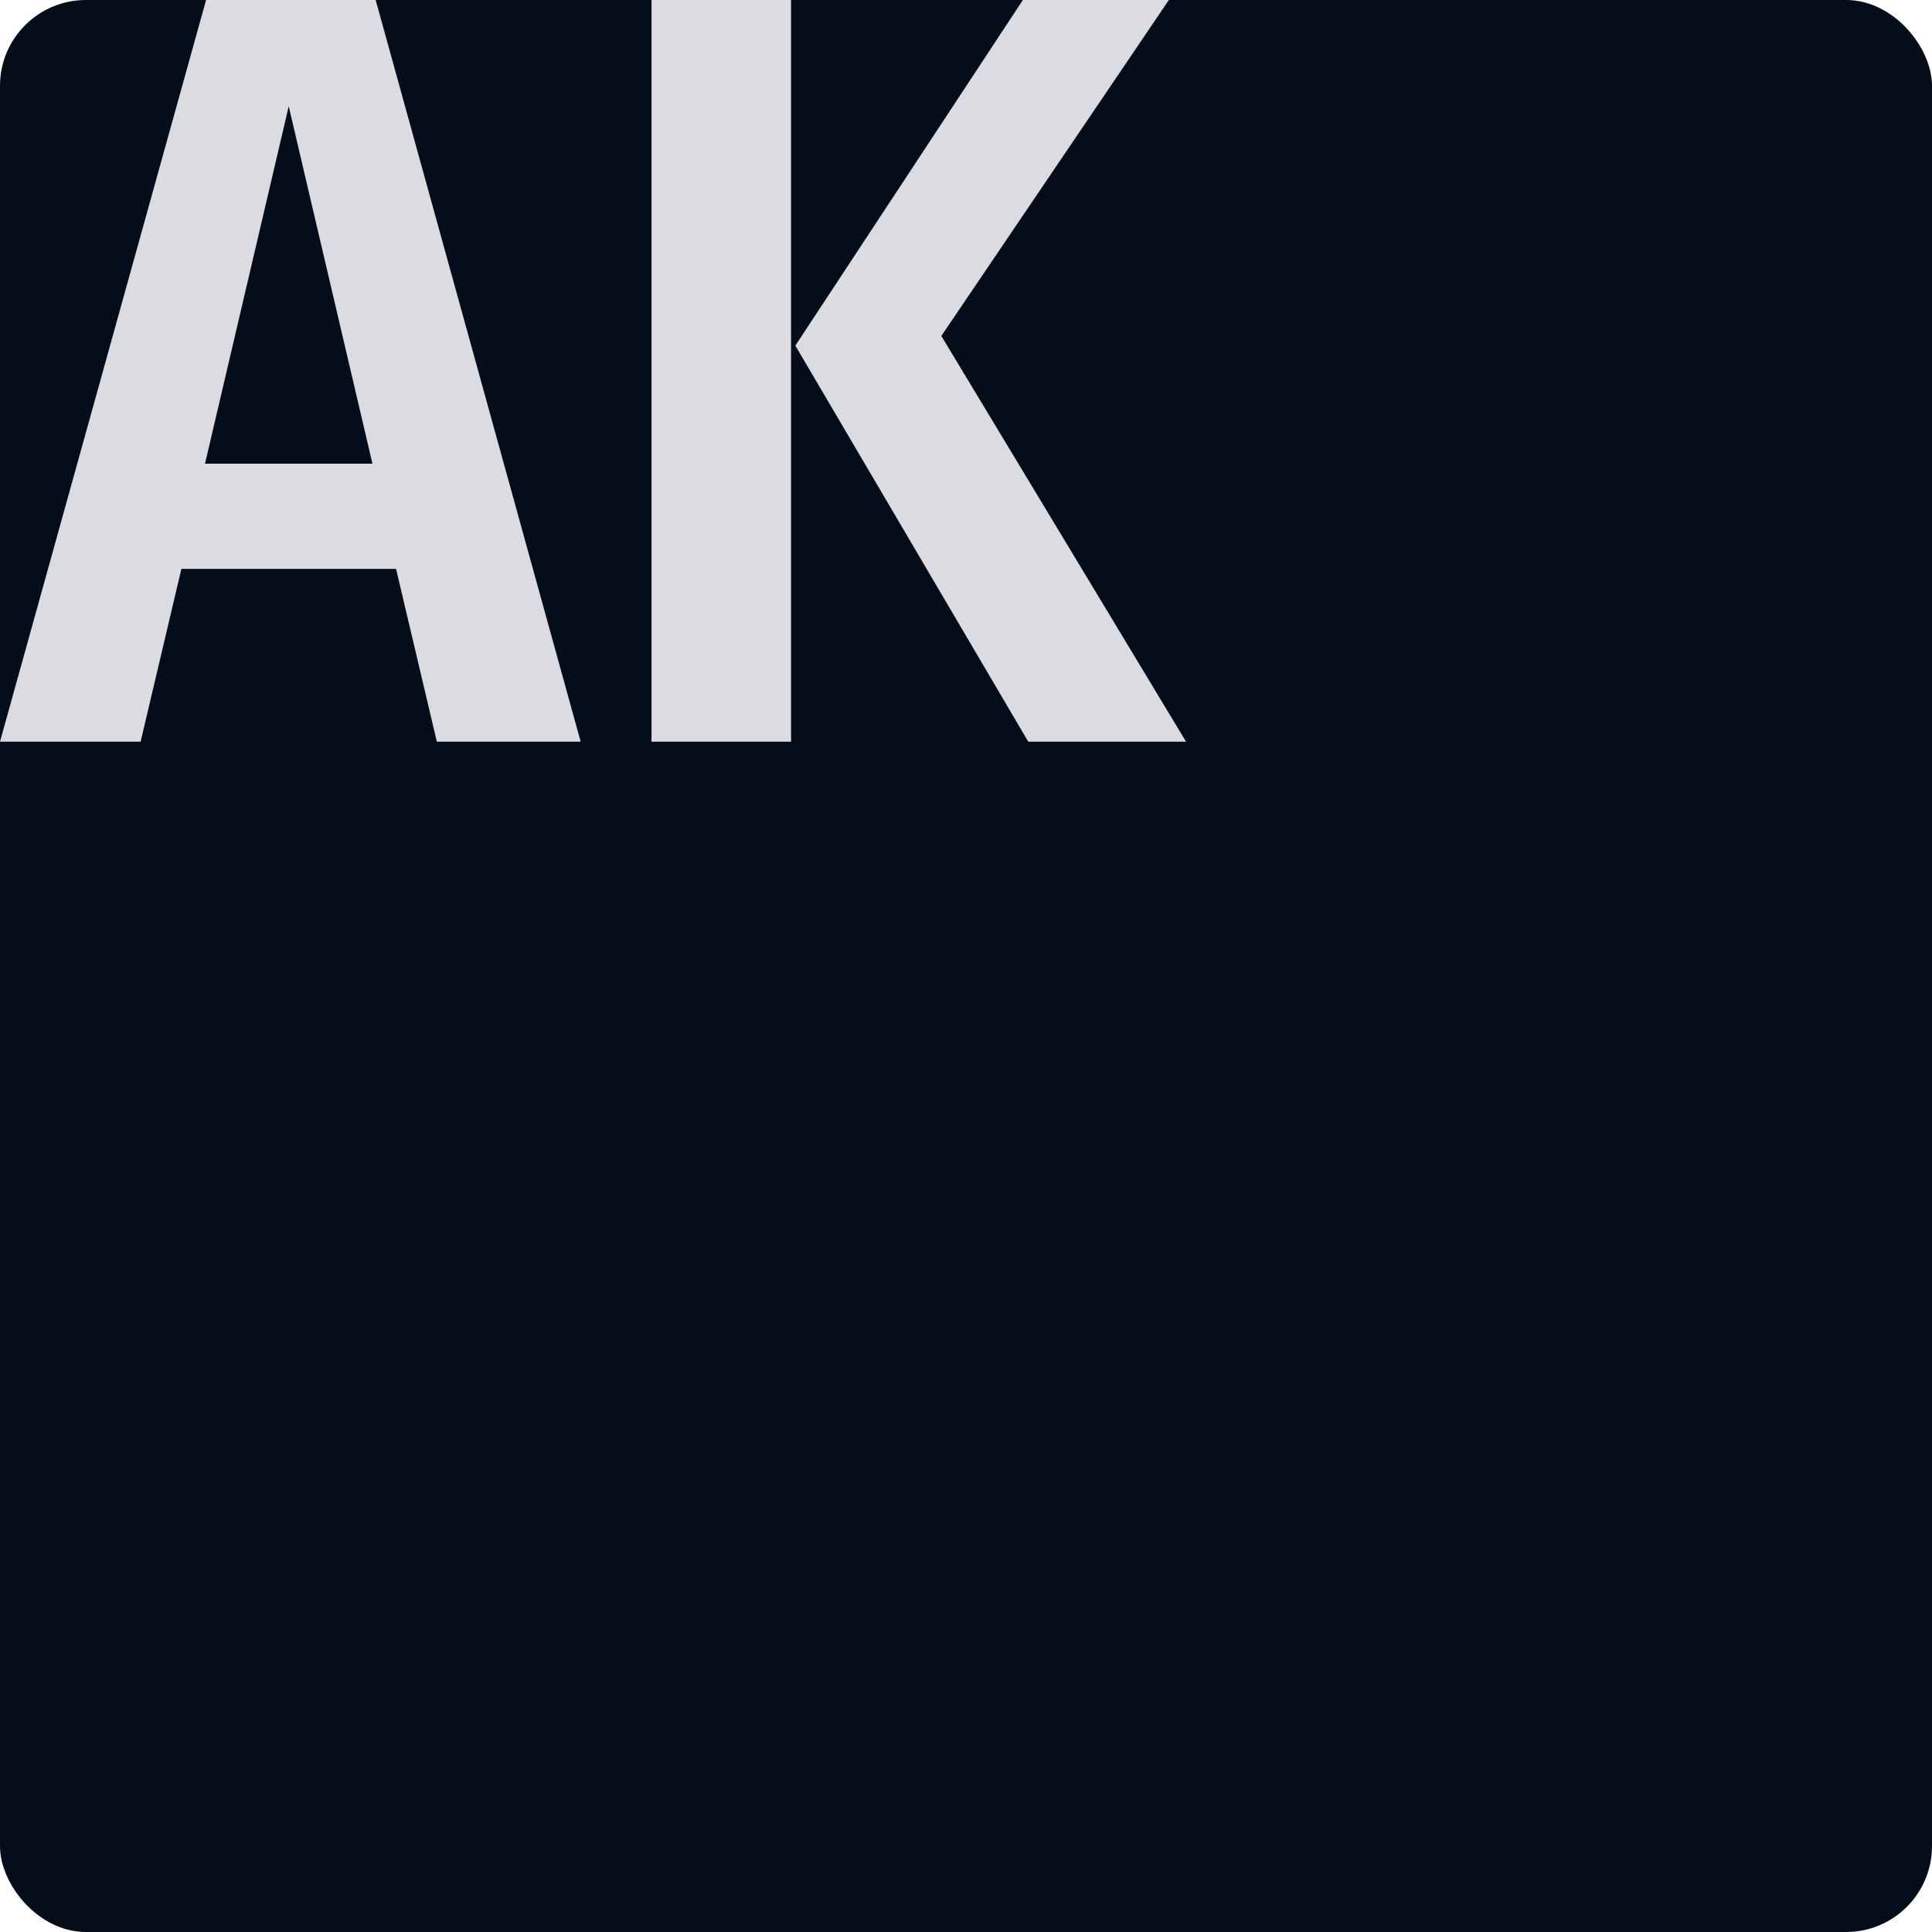 <svg
  xmlns="http://www.w3.org/2000/svg"
  xmlns:xlink="http://www.w3.org/1999/xlink"
  width="32"
  height="32"
  viewBox="0 0 180 180"
>
  <rect x="0" y="0" width="180" height="180" fill="#060d1a" rx="8" ry="8" />

  <svg
    width="110.5"
    height="69.1"
    viewBox="0 0 110.5 69.1"
    xmlns="http://www.w3.org/2000/svg"
  >
    <g stroke-linecap="round" fill-rule="evenodd" style="fill: #dbdce1">
      <path
        d="M 54.1 69.1 L 40.7 69.1 L 36.9 53 L 16.9 53 L 13.1 69.1 L 0 69.1 L 19.2 0 L 35 0 L 54.1 69.1 Z M 95.3 0 L 108.9 0 L 87.7 31.3 L 110.5 69.1 L 95.8 69.1 L 74.1 32.2 L 95.3 0 Z M 60.7 0 L 73.7 0 L 73.7 69.1 L 60.7 69.1 L 60.7 0 Z M 26.9 9.9 L 19.1 43.2 L 34.7 43.2 L 26.9 9.9 Z"
      />
    </g>
  </svg>
</svg>